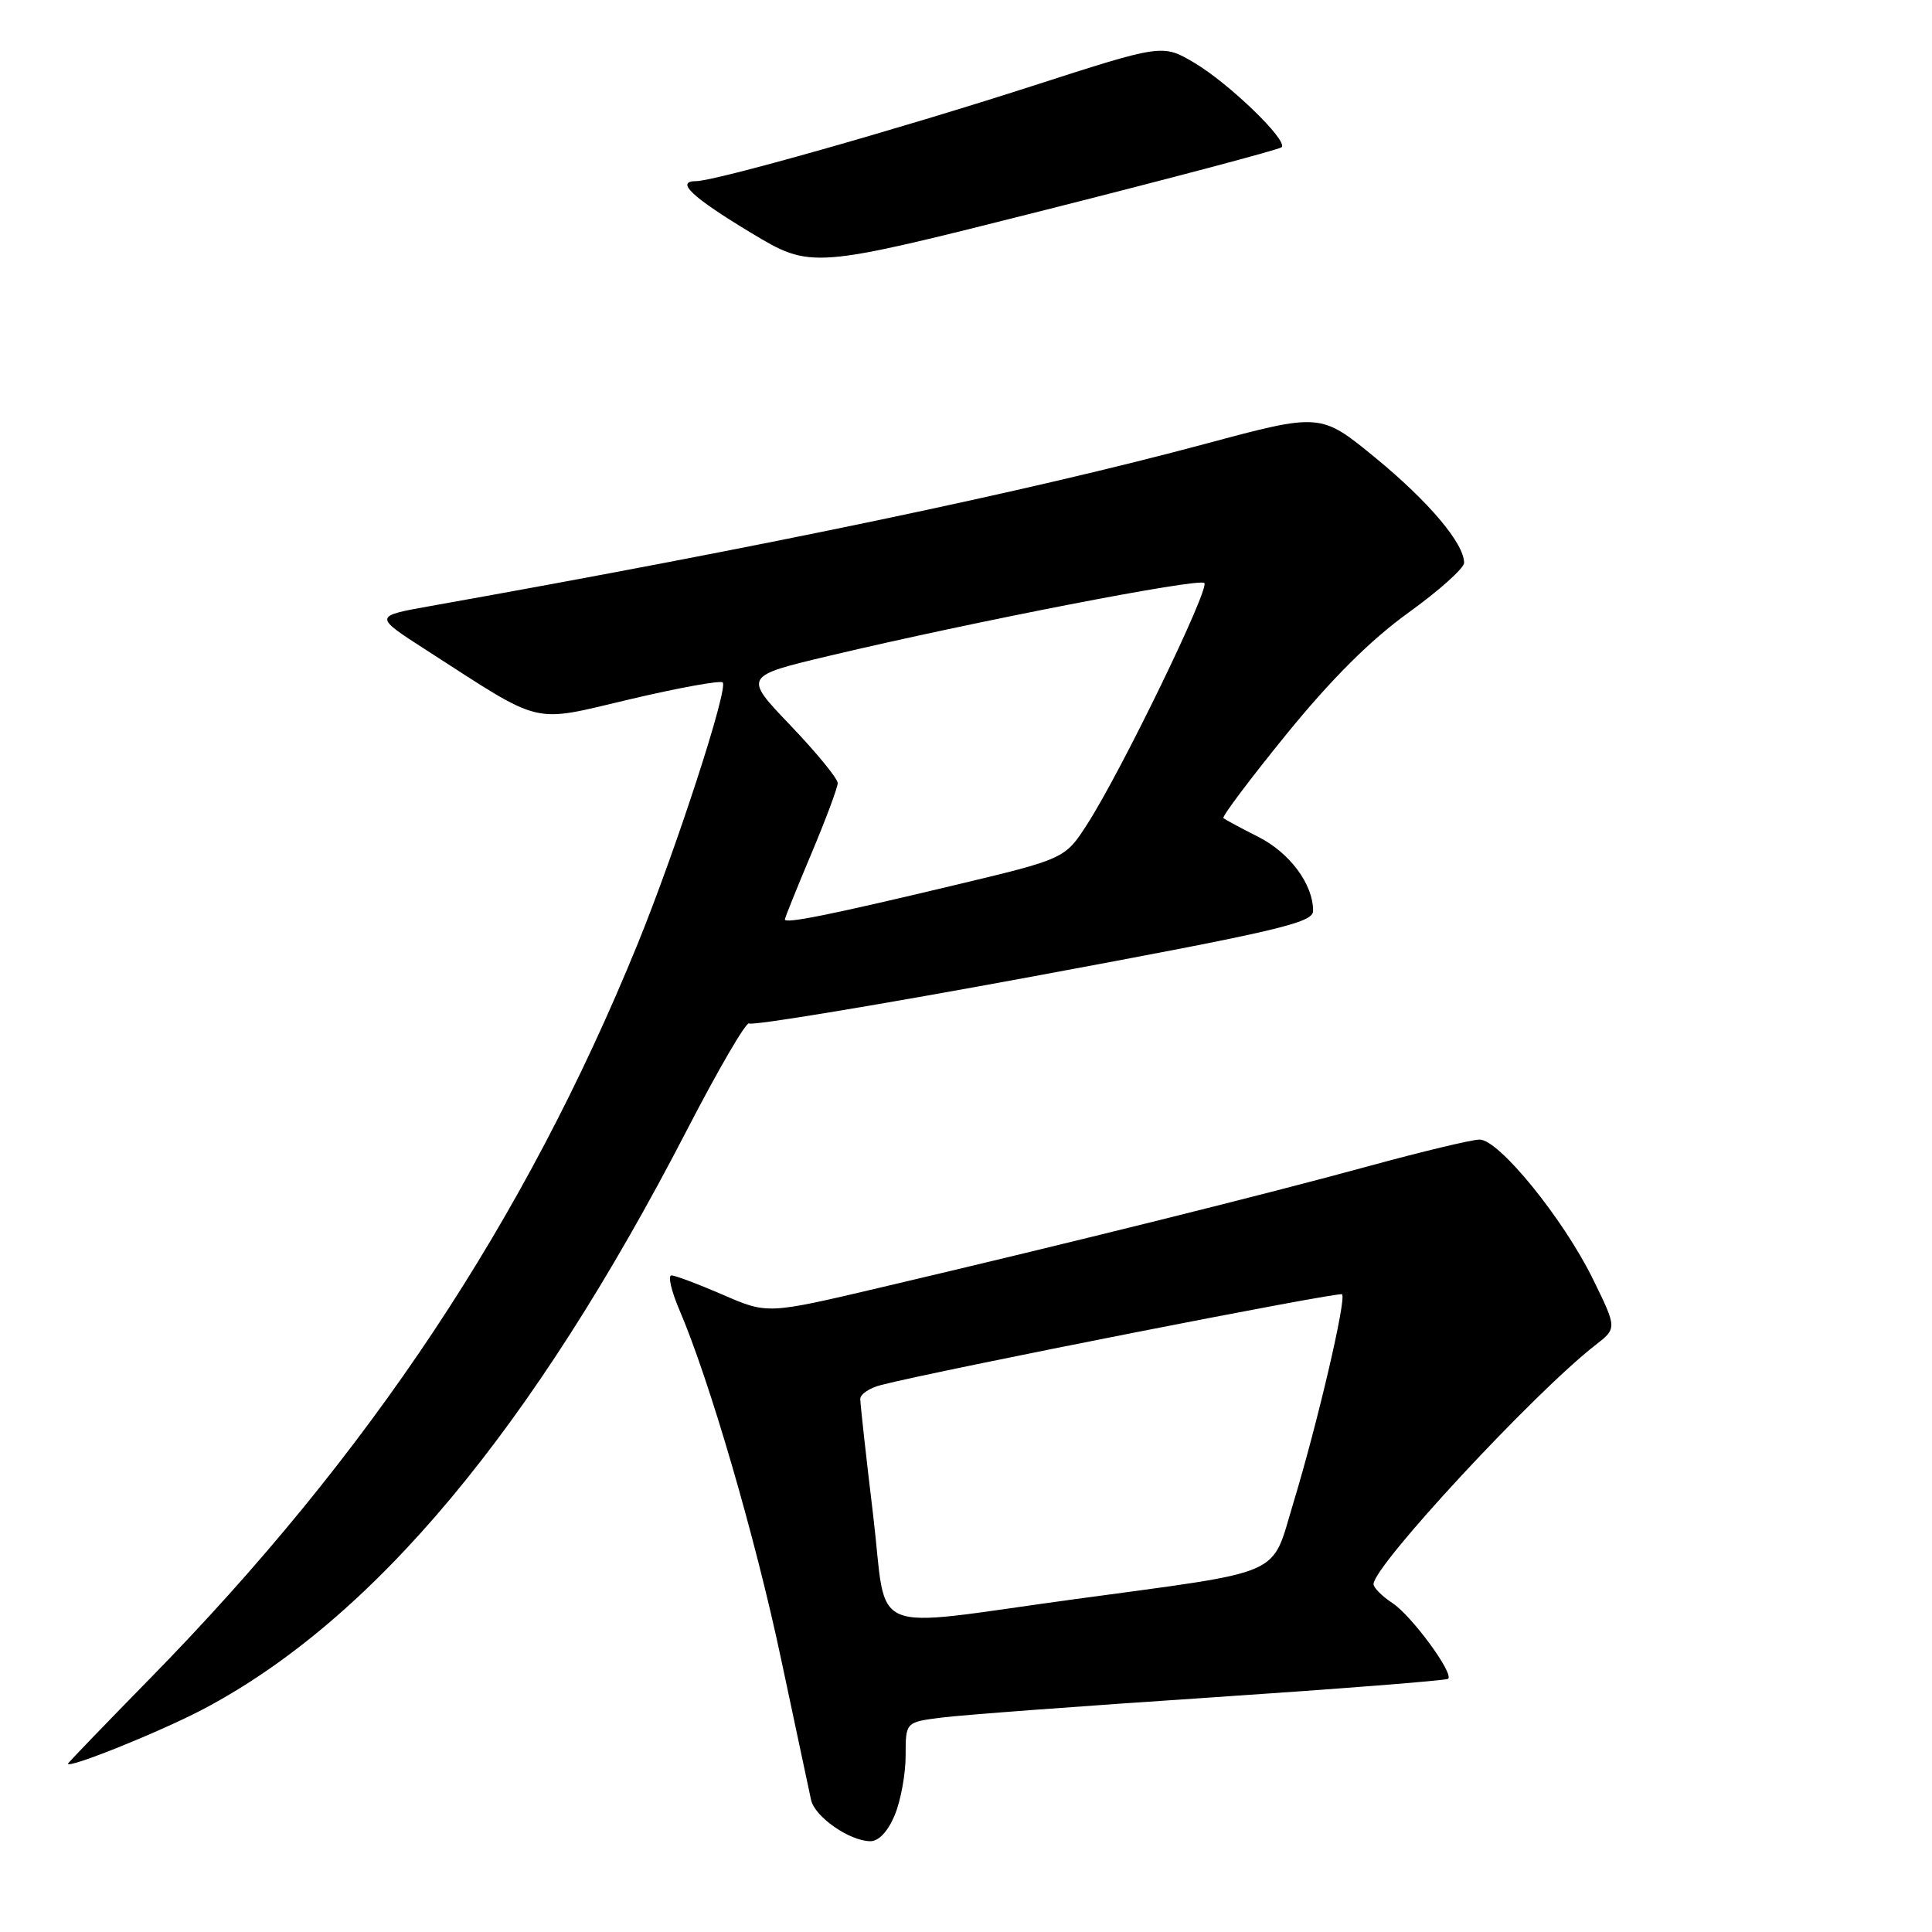 <?xml version="1.0" encoding="UTF-8" standalone="no"?>
<!DOCTYPE svg PUBLIC "-//W3C//DTD SVG 1.1//EN" "http://www.w3.org/Graphics/SVG/1.1/DTD/svg11.dtd" >
<svg xmlns="http://www.w3.org/2000/svg" xmlns:xlink="http://www.w3.org/1999/xlink" version="1.1" viewBox="0 0 256 256">
 <g >
 <path fill="currentColor"
d=" M 118.55 240.53 C 119.35 238.62 120.00 235.07 120.00 232.63 C 120.00 228.19 120.00 228.19 124.75 227.59 C 127.36 227.25 143.45 226.05 160.49 224.92 C 177.54 223.78 191.66 222.67 191.89 222.45 C 192.64 221.69 187.02 214.06 184.50 212.41 C 183.13 211.51 182.00 210.38 182.00 209.90 C 182.00 207.48 203.31 184.51 211.39 178.24 C 214.27 176.00 214.27 176.00 211.05 169.44 C 207.11 161.44 198.62 151.00 196.06 151.00 C 195.04 151.00 188.42 152.59 181.35 154.52 C 167.97 158.19 142.14 164.62 116.60 170.62 C 101.69 174.13 101.69 174.13 95.78 171.56 C 92.53 170.15 89.46 169.00 88.97 169.00 C 88.48 169.00 88.94 171.02 89.99 173.49 C 94.00 182.82 100.10 203.77 103.50 219.84 C 105.44 229.00 107.23 237.40 107.47 238.50 C 107.97 240.74 112.54 243.93 115.30 243.97 C 116.42 243.99 117.65 242.69 118.55 240.53 Z  M 26.84 226.52 C 49.43 214.64 70.49 189.46 91.02 149.74 C 95.22 141.62 98.93 135.26 99.27 135.61 C 99.62 135.95 116.57 133.14 136.94 129.37 C 169.39 123.35 173.99 122.28 173.99 120.70 C 174.01 117.18 170.90 112.99 166.73 110.89 C 164.40 109.71 162.32 108.60 162.11 108.40 C 161.89 108.21 165.65 103.21 170.46 97.29 C 176.41 89.98 181.57 84.83 186.60 81.20 C 190.67 78.27 194.00 75.29 194.00 74.58 C 194.00 72.01 189.34 66.49 182.25 60.66 C 174.99 54.71 174.99 54.71 159.75 58.80 C 136.18 65.13 101.77 72.33 57.00 80.31 C 49.50 81.65 49.50 81.65 56.50 86.15 C 72.20 96.26 70.21 95.78 83.50 92.65 C 89.95 91.13 95.47 90.13 95.76 90.43 C 96.54 91.20 89.57 112.62 84.47 125.13 C 69.56 161.71 48.93 192.78 19.79 222.50 C 13.86 228.55 9.01 233.59 9.00 233.70 C 8.99 234.40 21.18 229.49 26.84 226.52 Z  M 169.82 19.51 C 170.70 18.63 162.87 11.06 158.27 8.33 C 154.04 5.83 154.04 5.83 136.77 11.40 C 118.95 17.15 94.73 24.00 92.25 24.00 C 89.42 24.00 91.67 26.12 99.50 30.84 C 107.50 35.65 107.50 35.65 138.39 27.85 C 155.38 23.56 169.52 19.81 169.82 19.51 Z  M 115.70 200.80 C 114.75 192.93 113.99 185.99 113.99 185.36 C 114.00 184.73 115.24 183.90 116.75 183.52 C 124.52 181.53 177.46 171.12 177.83 171.50 C 178.43 172.10 174.59 188.56 171.37 199.17 C 168.36 209.07 170.66 208.06 142.33 211.91 C 114.33 215.72 117.65 217.11 115.70 200.80 Z  M 104.00 121.83 C 104.00 121.62 105.58 117.70 107.50 113.14 C 109.42 108.58 111.00 104.35 111.00 103.76 C 111.00 103.16 108.19 99.73 104.75 96.13 C 98.50 89.60 98.50 89.60 110.00 86.87 C 129.05 82.35 158.89 76.56 159.58 77.25 C 160.32 77.99 148.60 102.15 144.10 109.15 C 141.12 113.80 141.12 113.80 126.31 117.33 C 110.07 121.21 104.00 122.43 104.00 121.83 Z "/>
</g>
</svg>